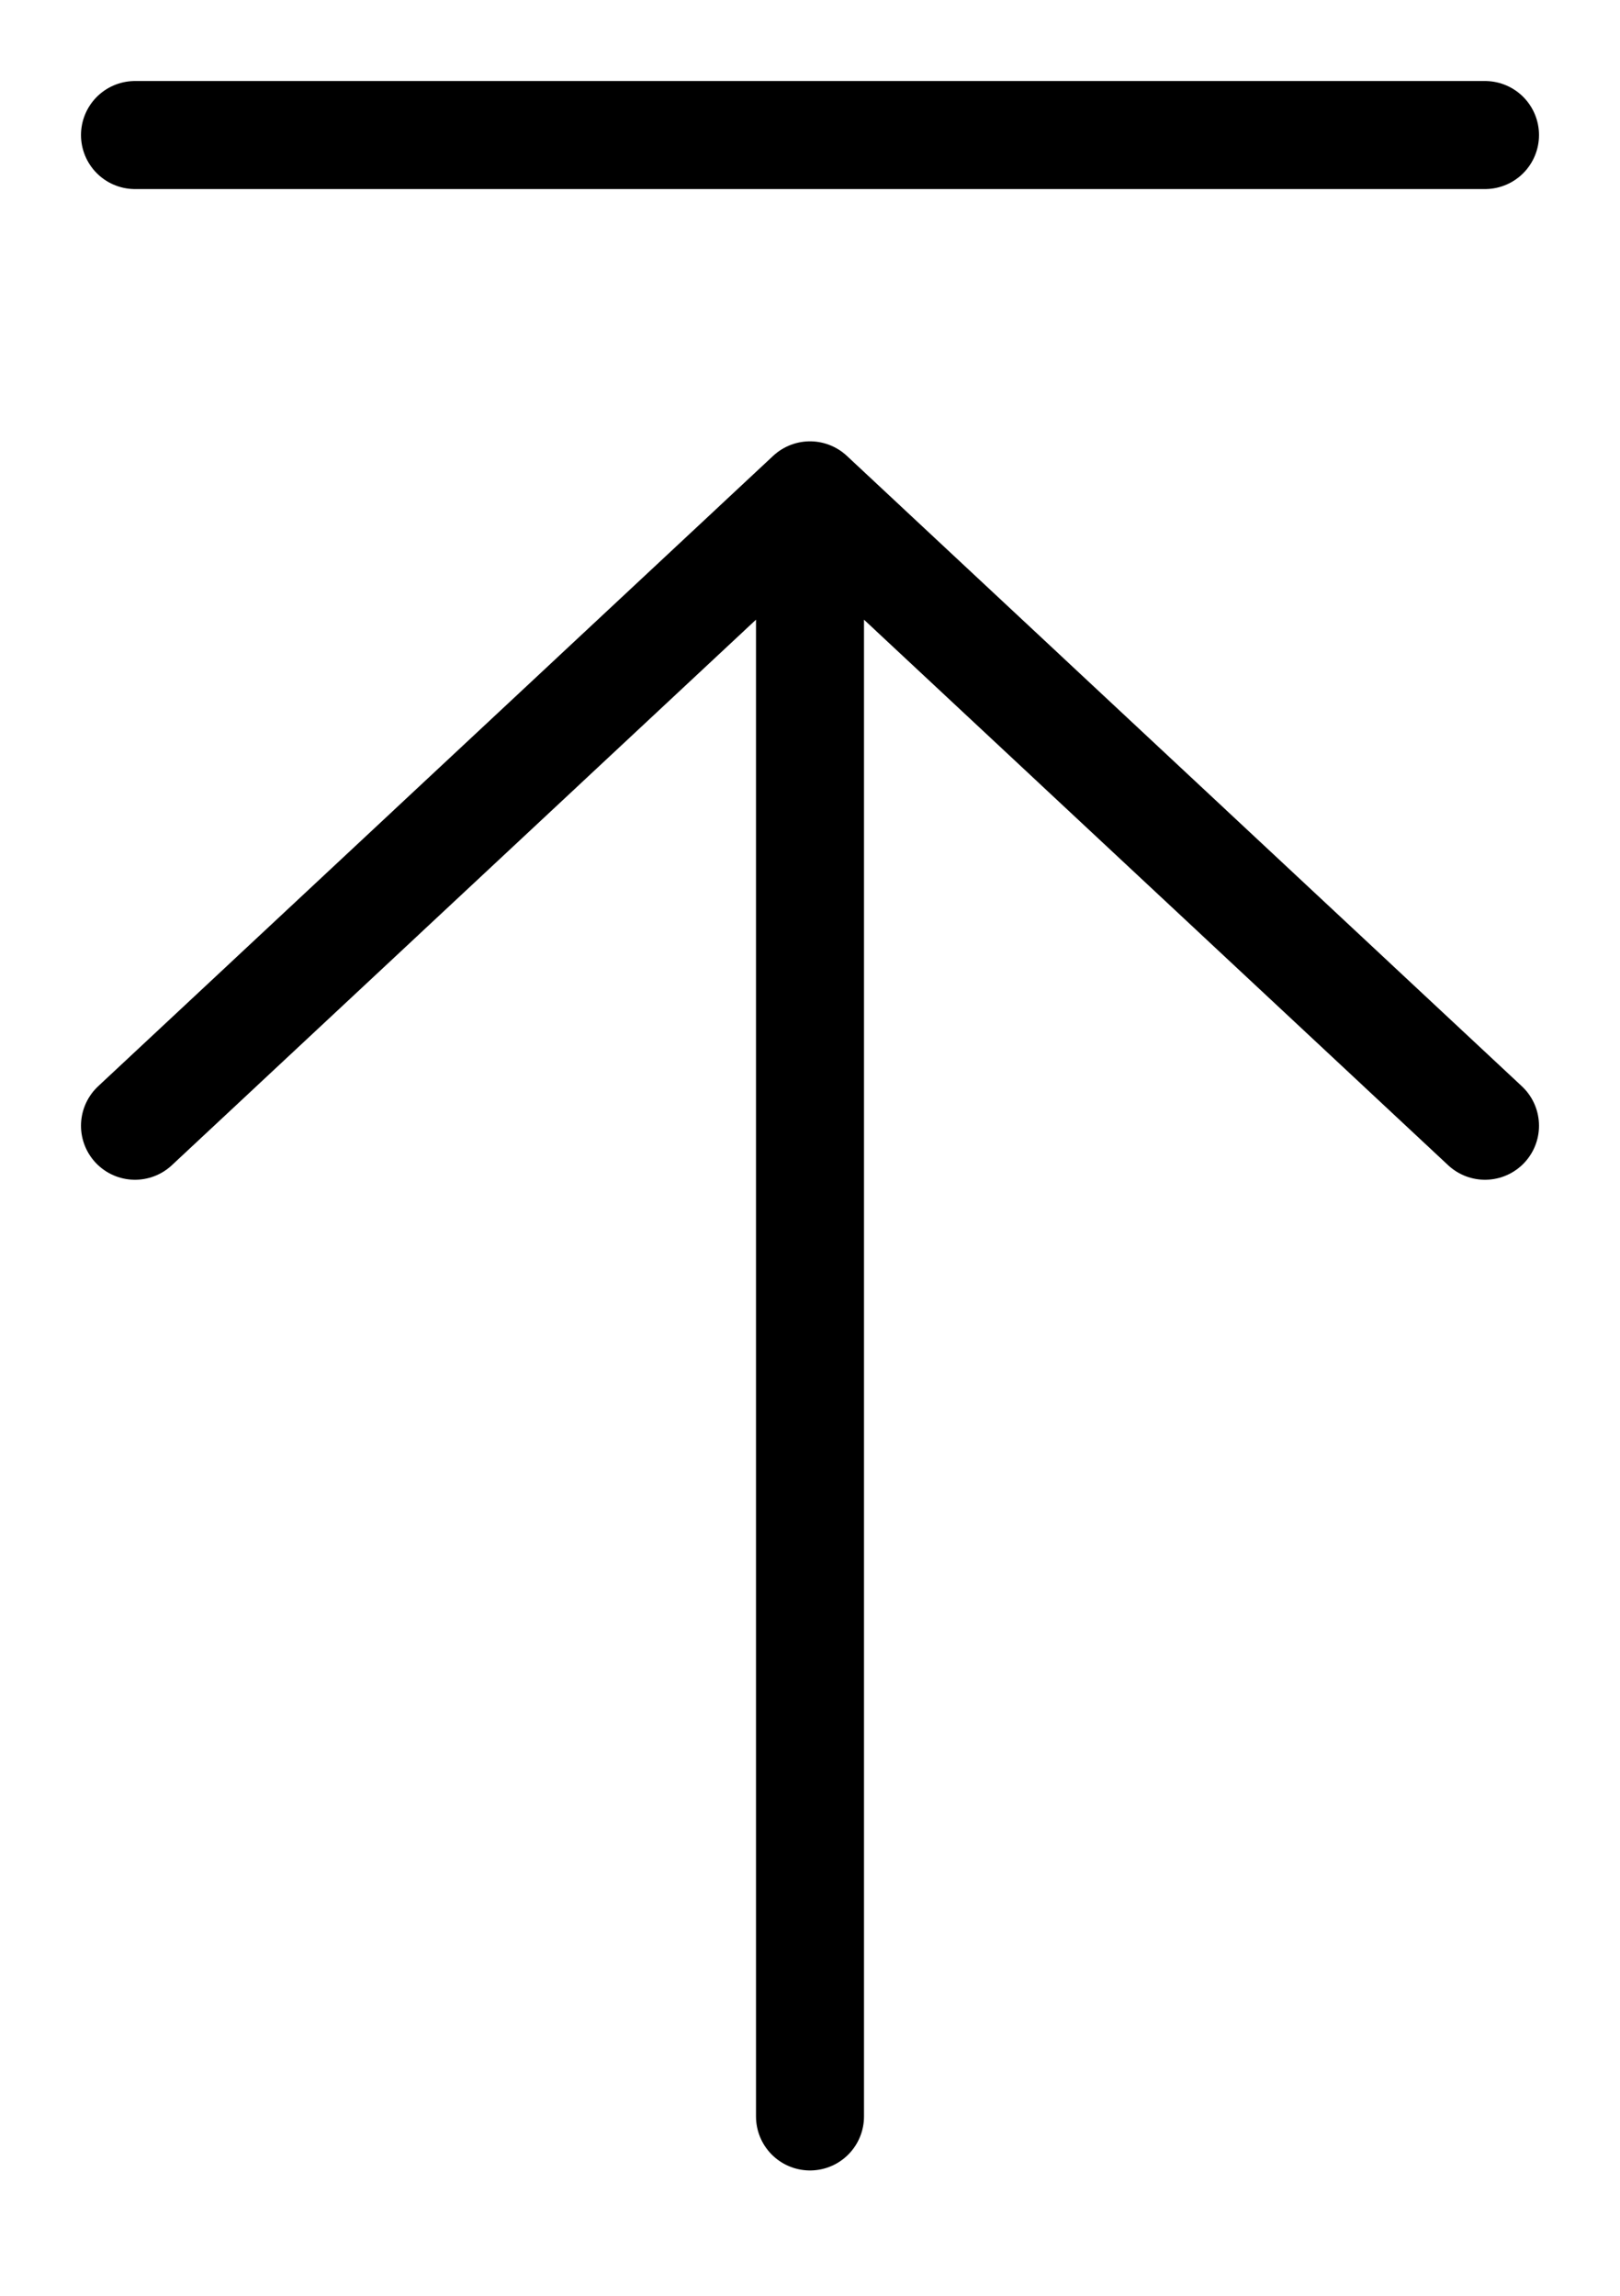 <svg width="12" height="17" viewBox="0 0 12 17" fill="none" xmlns="http://www.w3.org/2000/svg">
<path d="M6 4.335L6 15.672M11 8.336L6 3.668L1 8.336M11 1L1 1" stroke="black" stroke-width="0.8" stroke-linecap="round" stroke-linejoin="round"/>
</svg>
